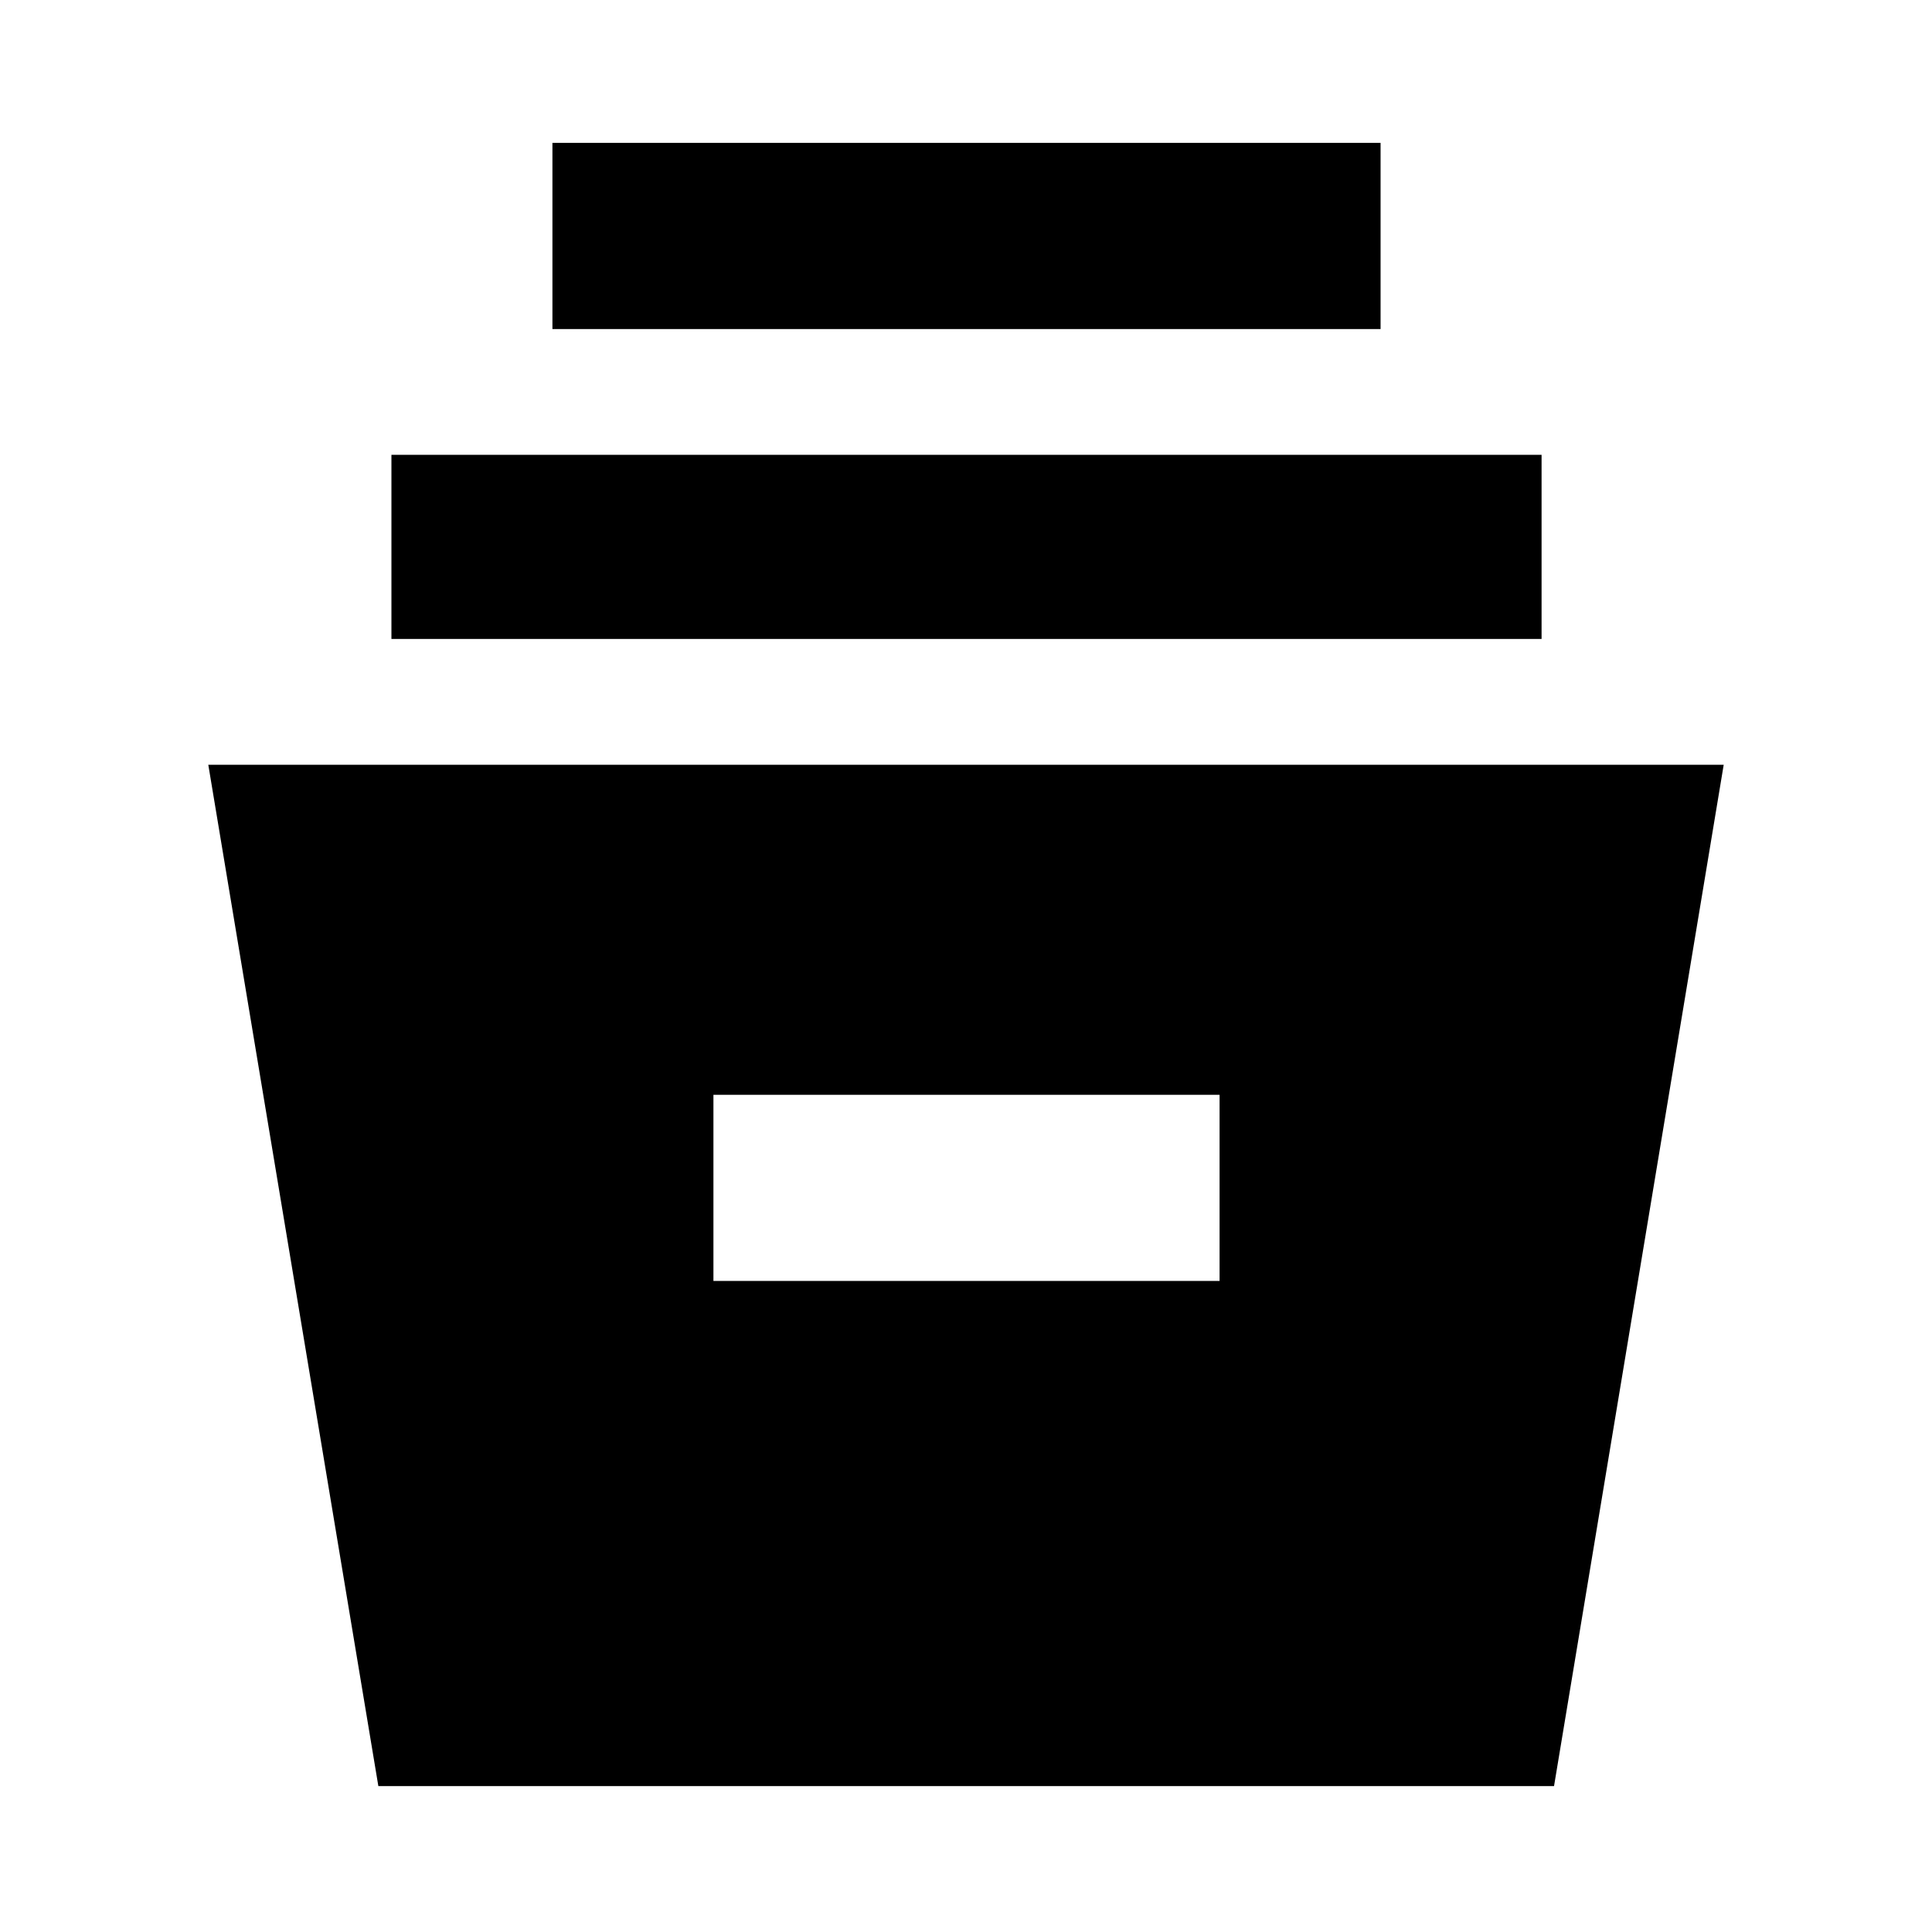 <svg xmlns="http://www.w3.org/2000/svg" height="48" viewBox="0 -960 960 960" width="48"><path d="M188-72.5 103.5-580h753L772.19-72.5H188Zm166.5-251H606V-416H354.5v92.5Zm-160-319V-734H766v91.5H194.5Zm80-154V-889H686v92.5H274.5Z"/></svg>